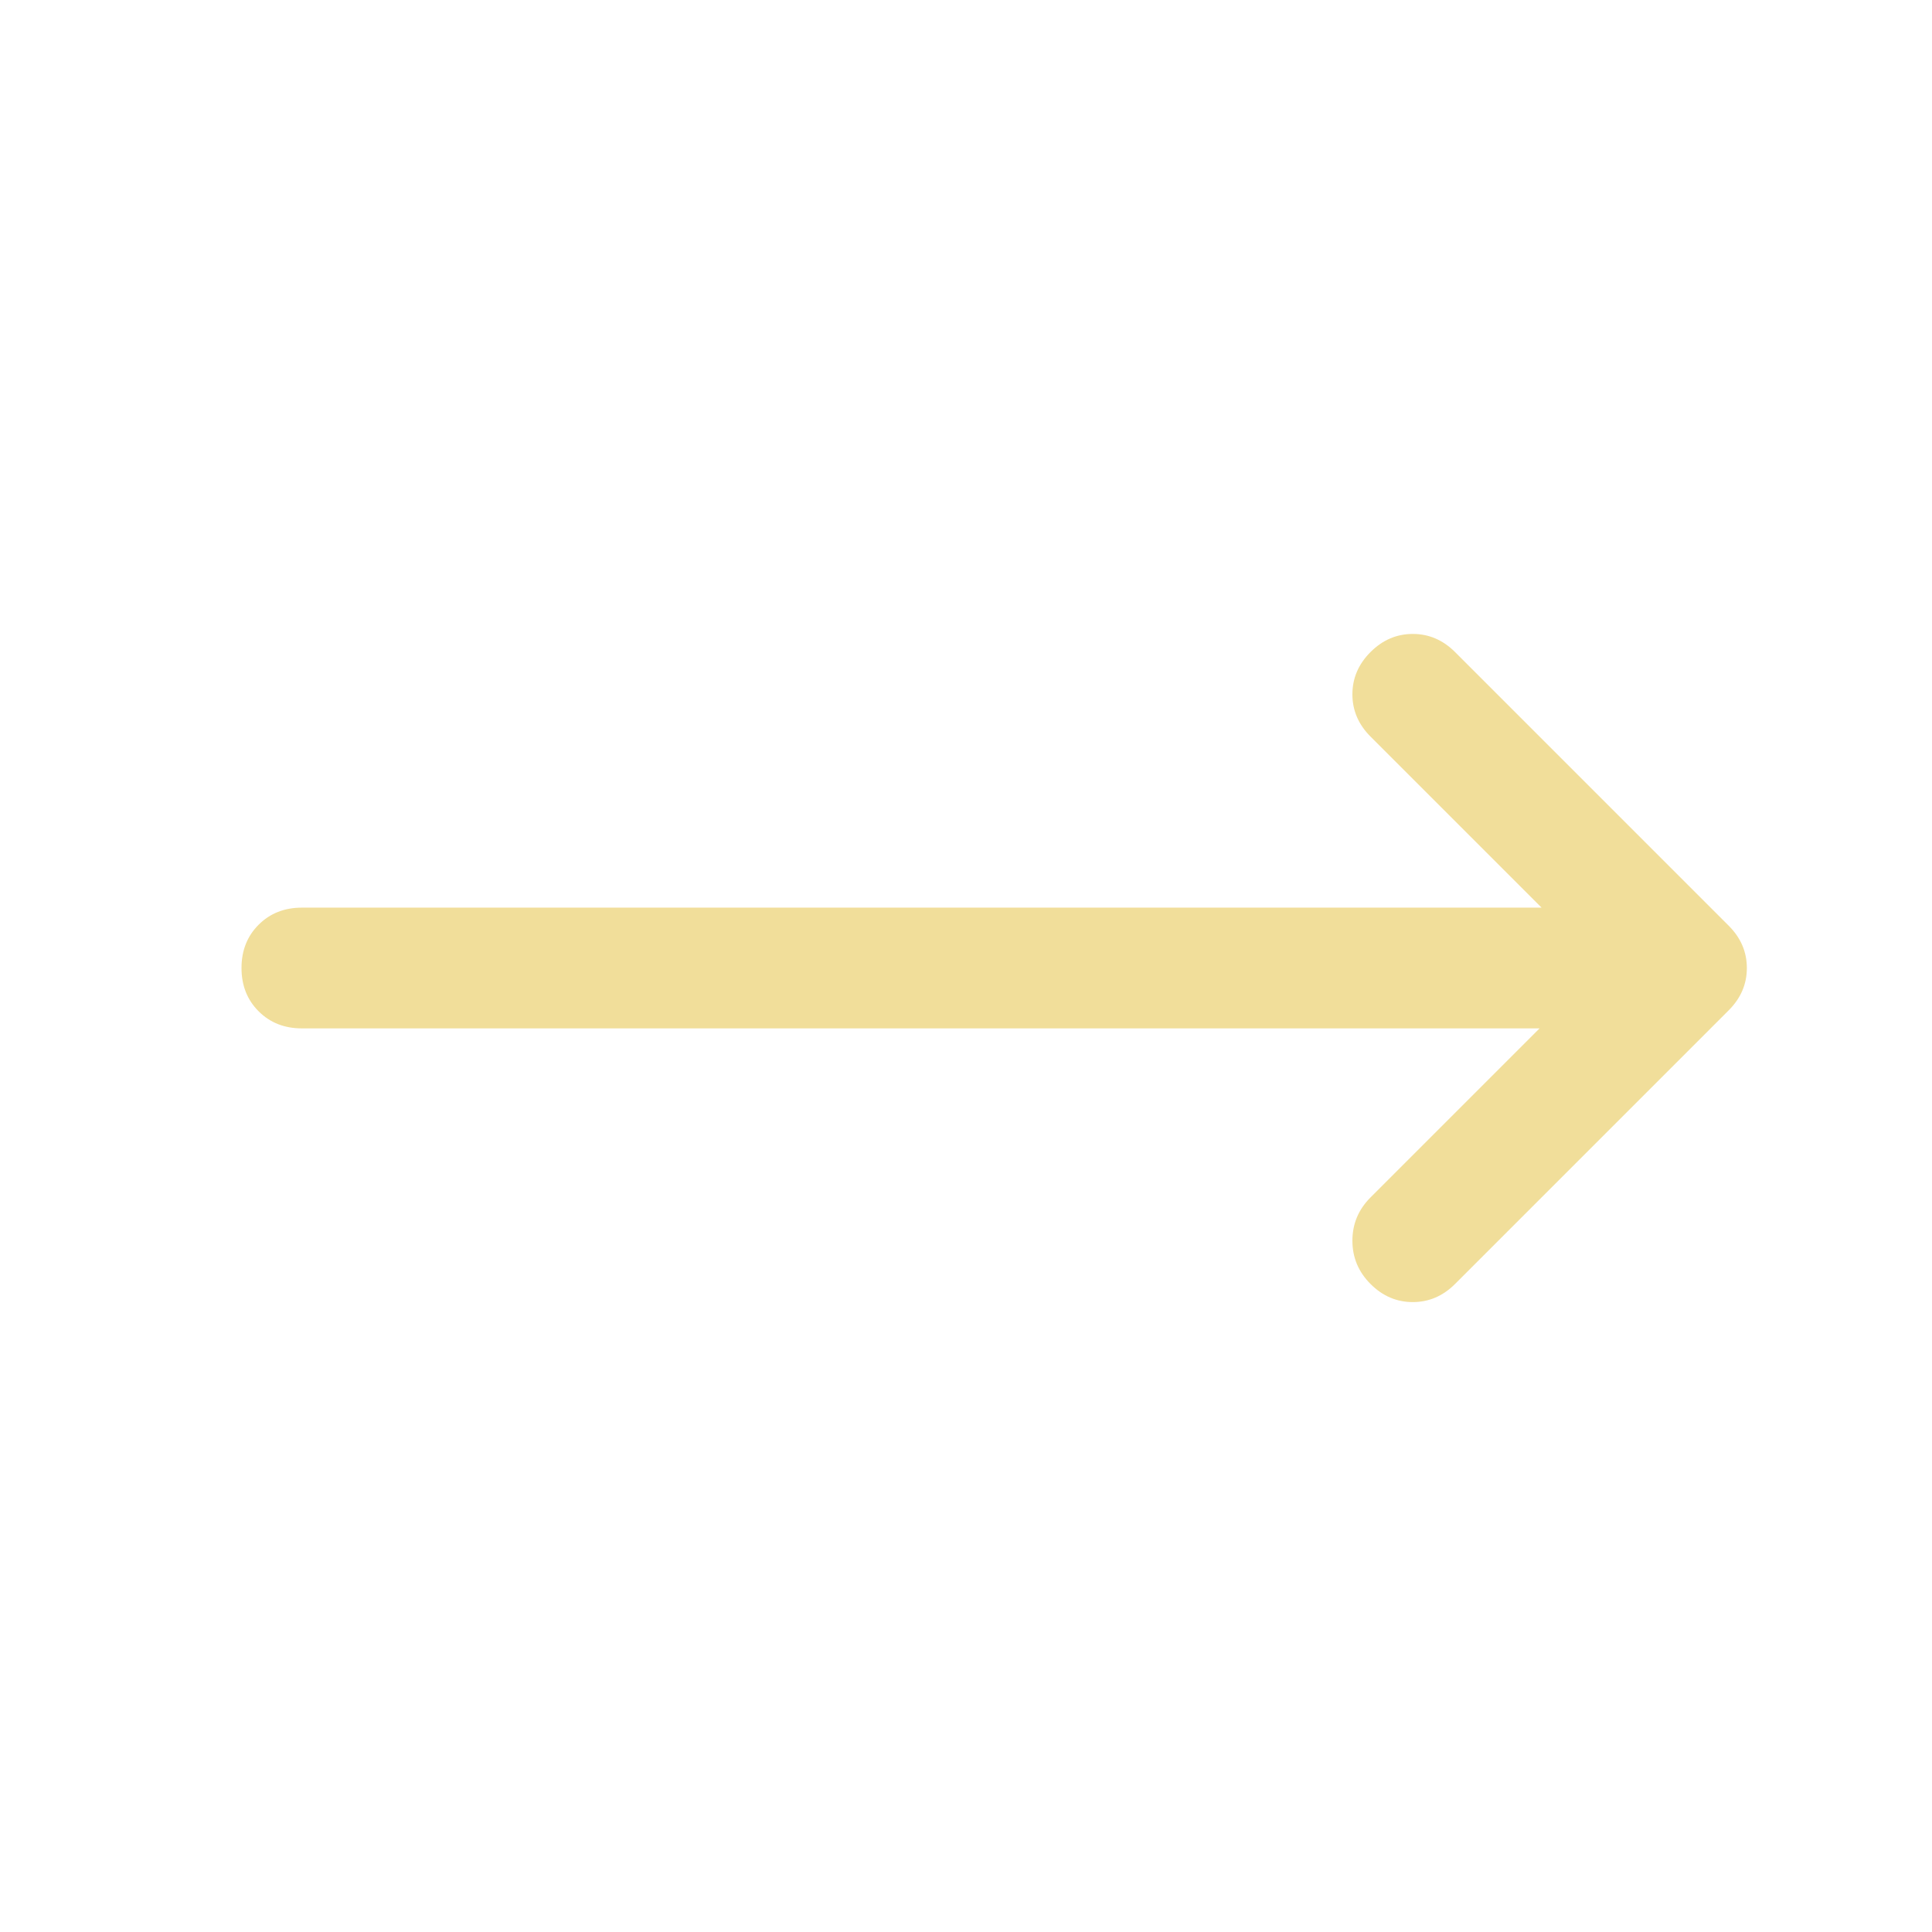 <svg xmlns="http://www.w3.org/2000/svg" height="48px" viewBox="0 -960 960 960" width="48px" fill="#F1DE9A"><path d="M765-449H150q-13 0-21.5-8.5T120-479q0-13 8.5-21.5T150-509h616l-85-85q-9-9-9-21t9-21q9-9 21-9t21 9l136 136q9 9 9 21t-9 21L723-322q-9 9-21 9t-21-9q-9-9-9-21.5t9-21.5l84-84Z"/></svg>